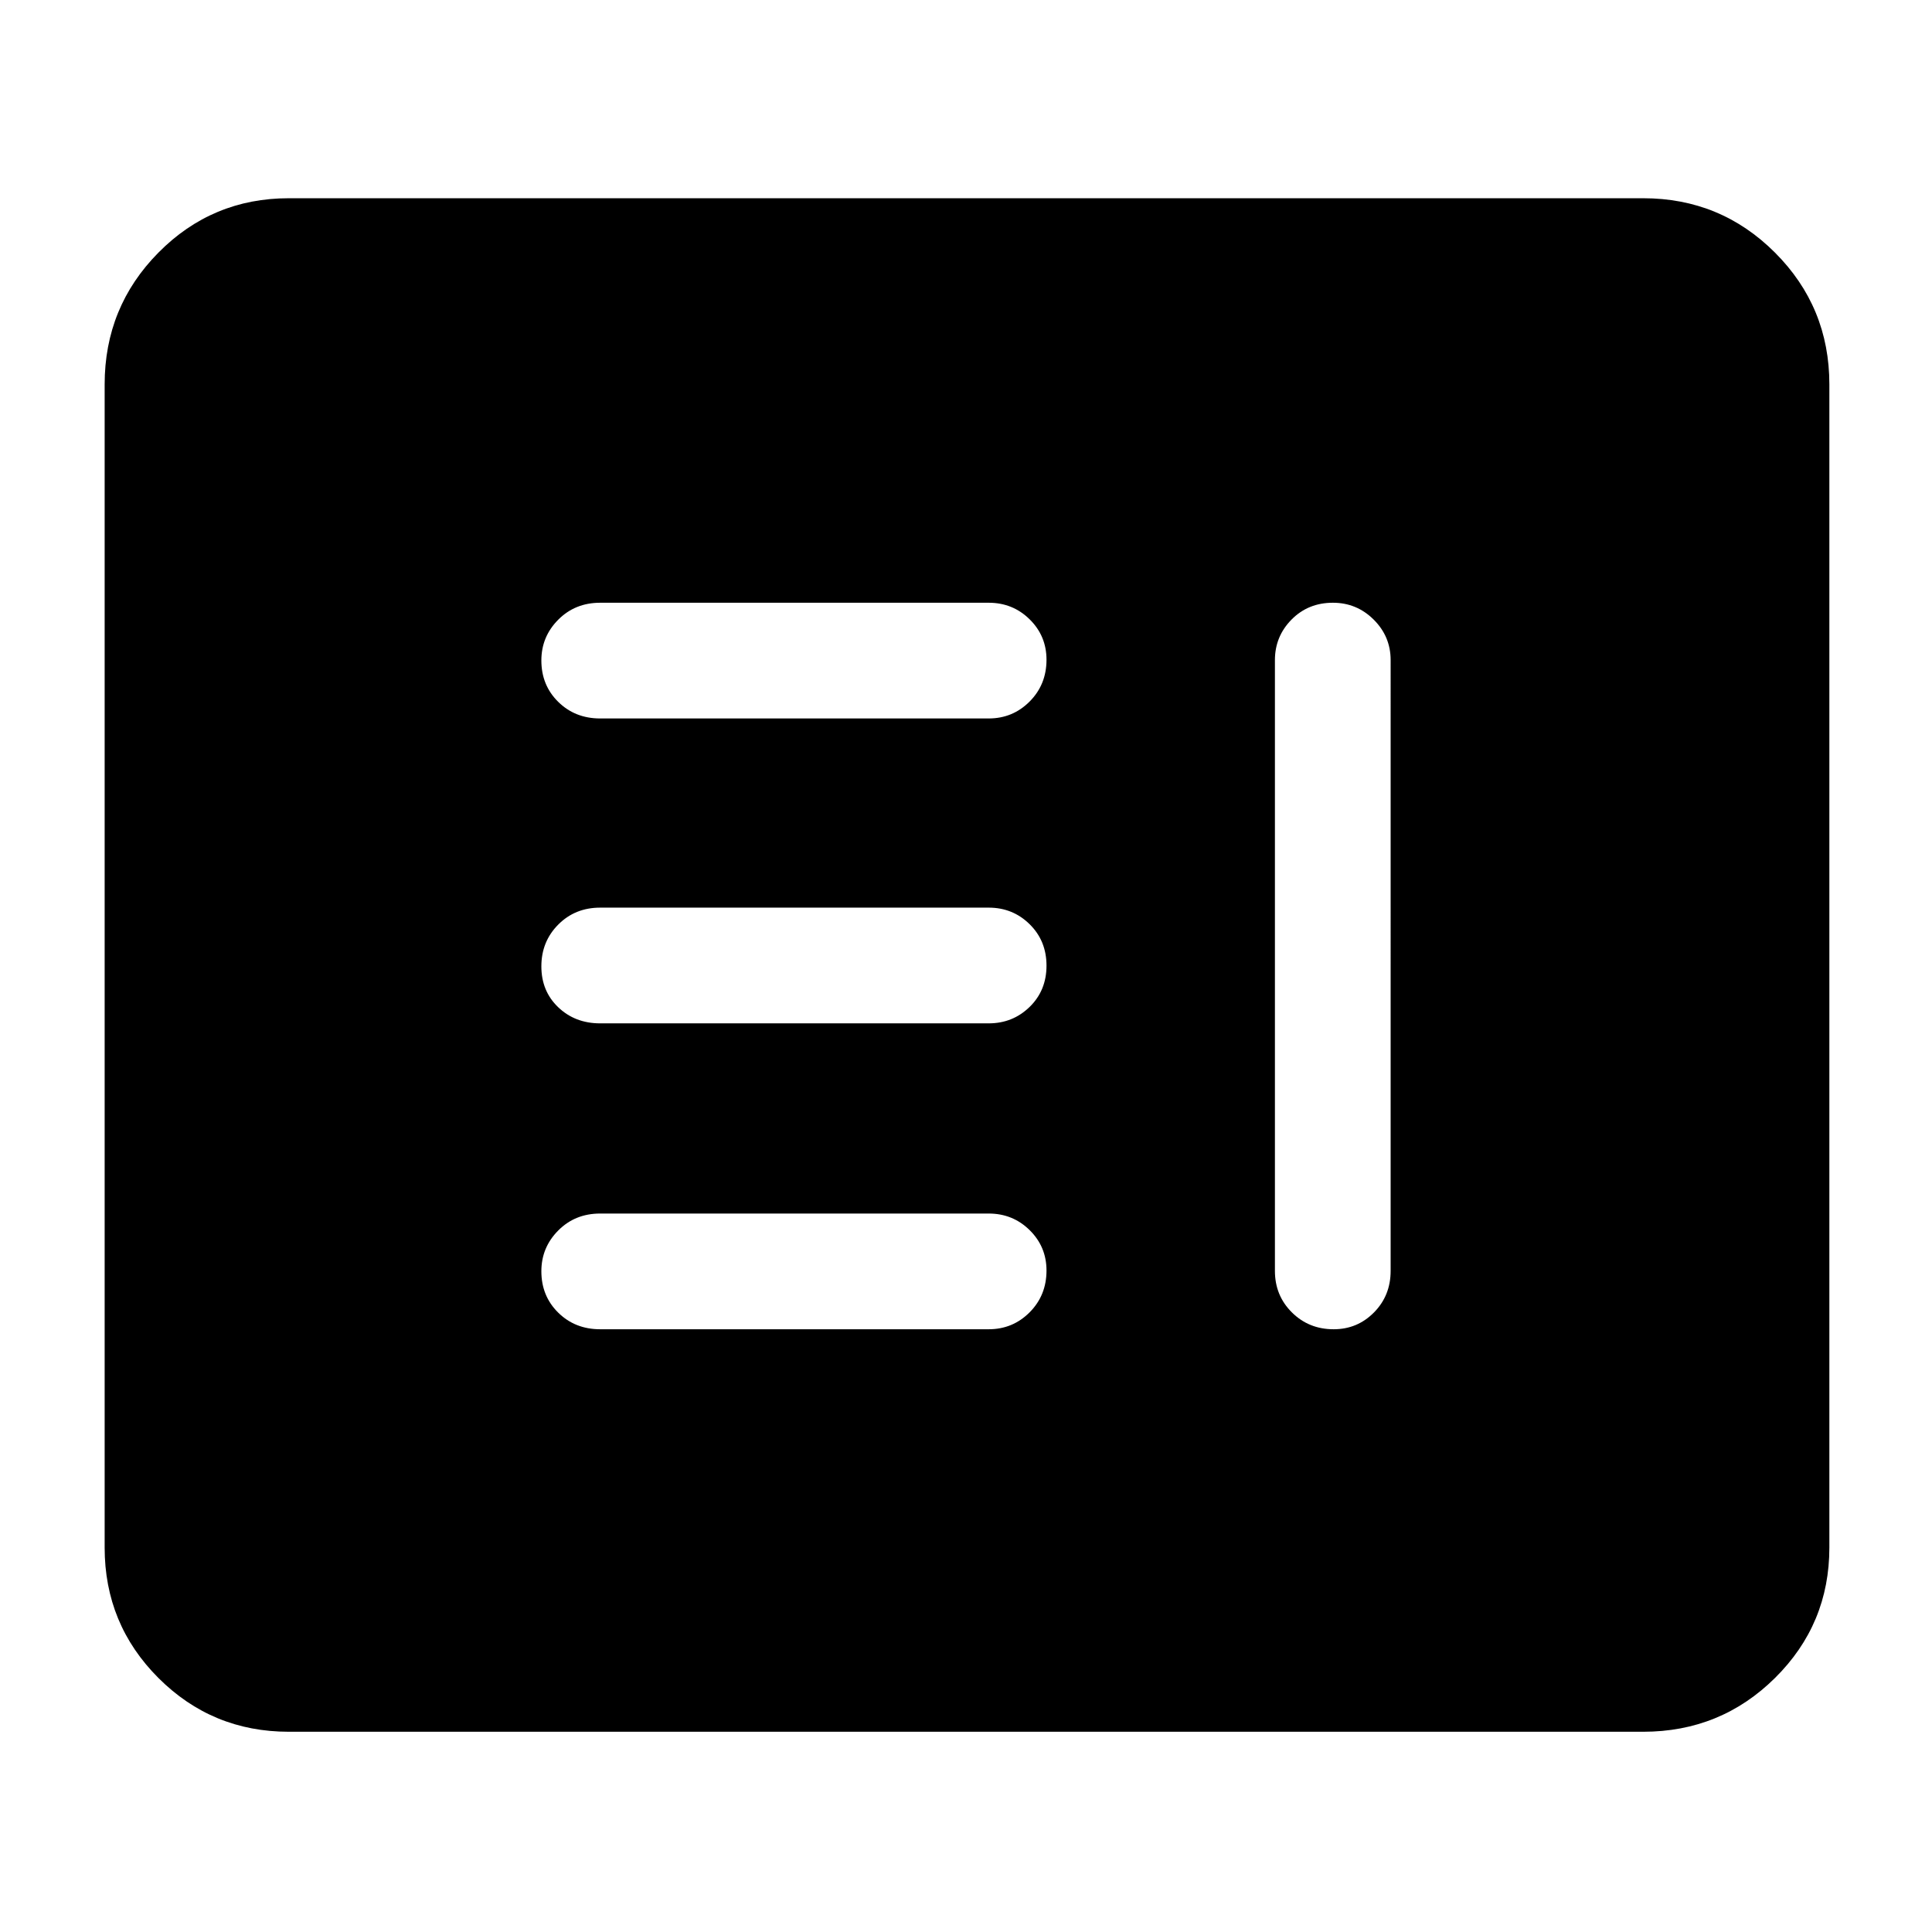 <svg xmlns="http://www.w3.org/2000/svg" height="48" viewBox="0 -960 960 960" width="48"><path d="M298.22-299.5h193.06q11.97 0 20.35-8.43 8.37-8.42 8.37-20.75 0-11.82-8.37-20.07-8.38-8.25-20.35-8.25H298.22q-12.47 0-20.84 8.43-8.38 8.42-8.38 20.25 0 12.32 8.38 20.57 8.37 8.25 20.84 8.25Zm364.1-361q-12.32 0-20.57 8.37-8.25 8.38-8.25 20.13v303.5q0 12.25 8.43 20.62 8.42 8.38 20.75 8.38 11.82 0 20.07-8.38 8.25-8.37 8.25-20.62V-632q0-11.75-8.43-20.13-8.42-8.37-20.25-8.37Zm-364.1 209h193.06q11.97 0 20.35-8.18 8.37-8.17 8.37-20.5 0-12.32-8.37-20.57-8.38-8.25-20.35-8.25H298.22q-12.47 0-20.84 8.43-8.38 8.42-8.38 20.75 0 12.32 8.38 20.32 8.37 8 20.84 8Zm0-151.5h193.06q11.97 0 20.35-8.43 8.37-8.42 8.37-20.75 0-11.82-8.37-20.07-8.38-8.25-20.35-8.25H298.22q-12.47 0-20.84 8.43-8.38 8.42-8.38 20.25 0 12.32 8.38 20.57 8.37 8.25 20.84 8.25ZM143.5-99.5q-38.05 0-64.78-26.72Q52-152.95 52-191v-578q0-38.46 26.72-65.48 26.73-27.02 64.78-27.02h673q38.46 0 65.48 27.02Q909-807.46 909-769v578q0 38.05-27.02 64.78Q854.96-99.5 816.5-99.5h-673Z"/></svg>